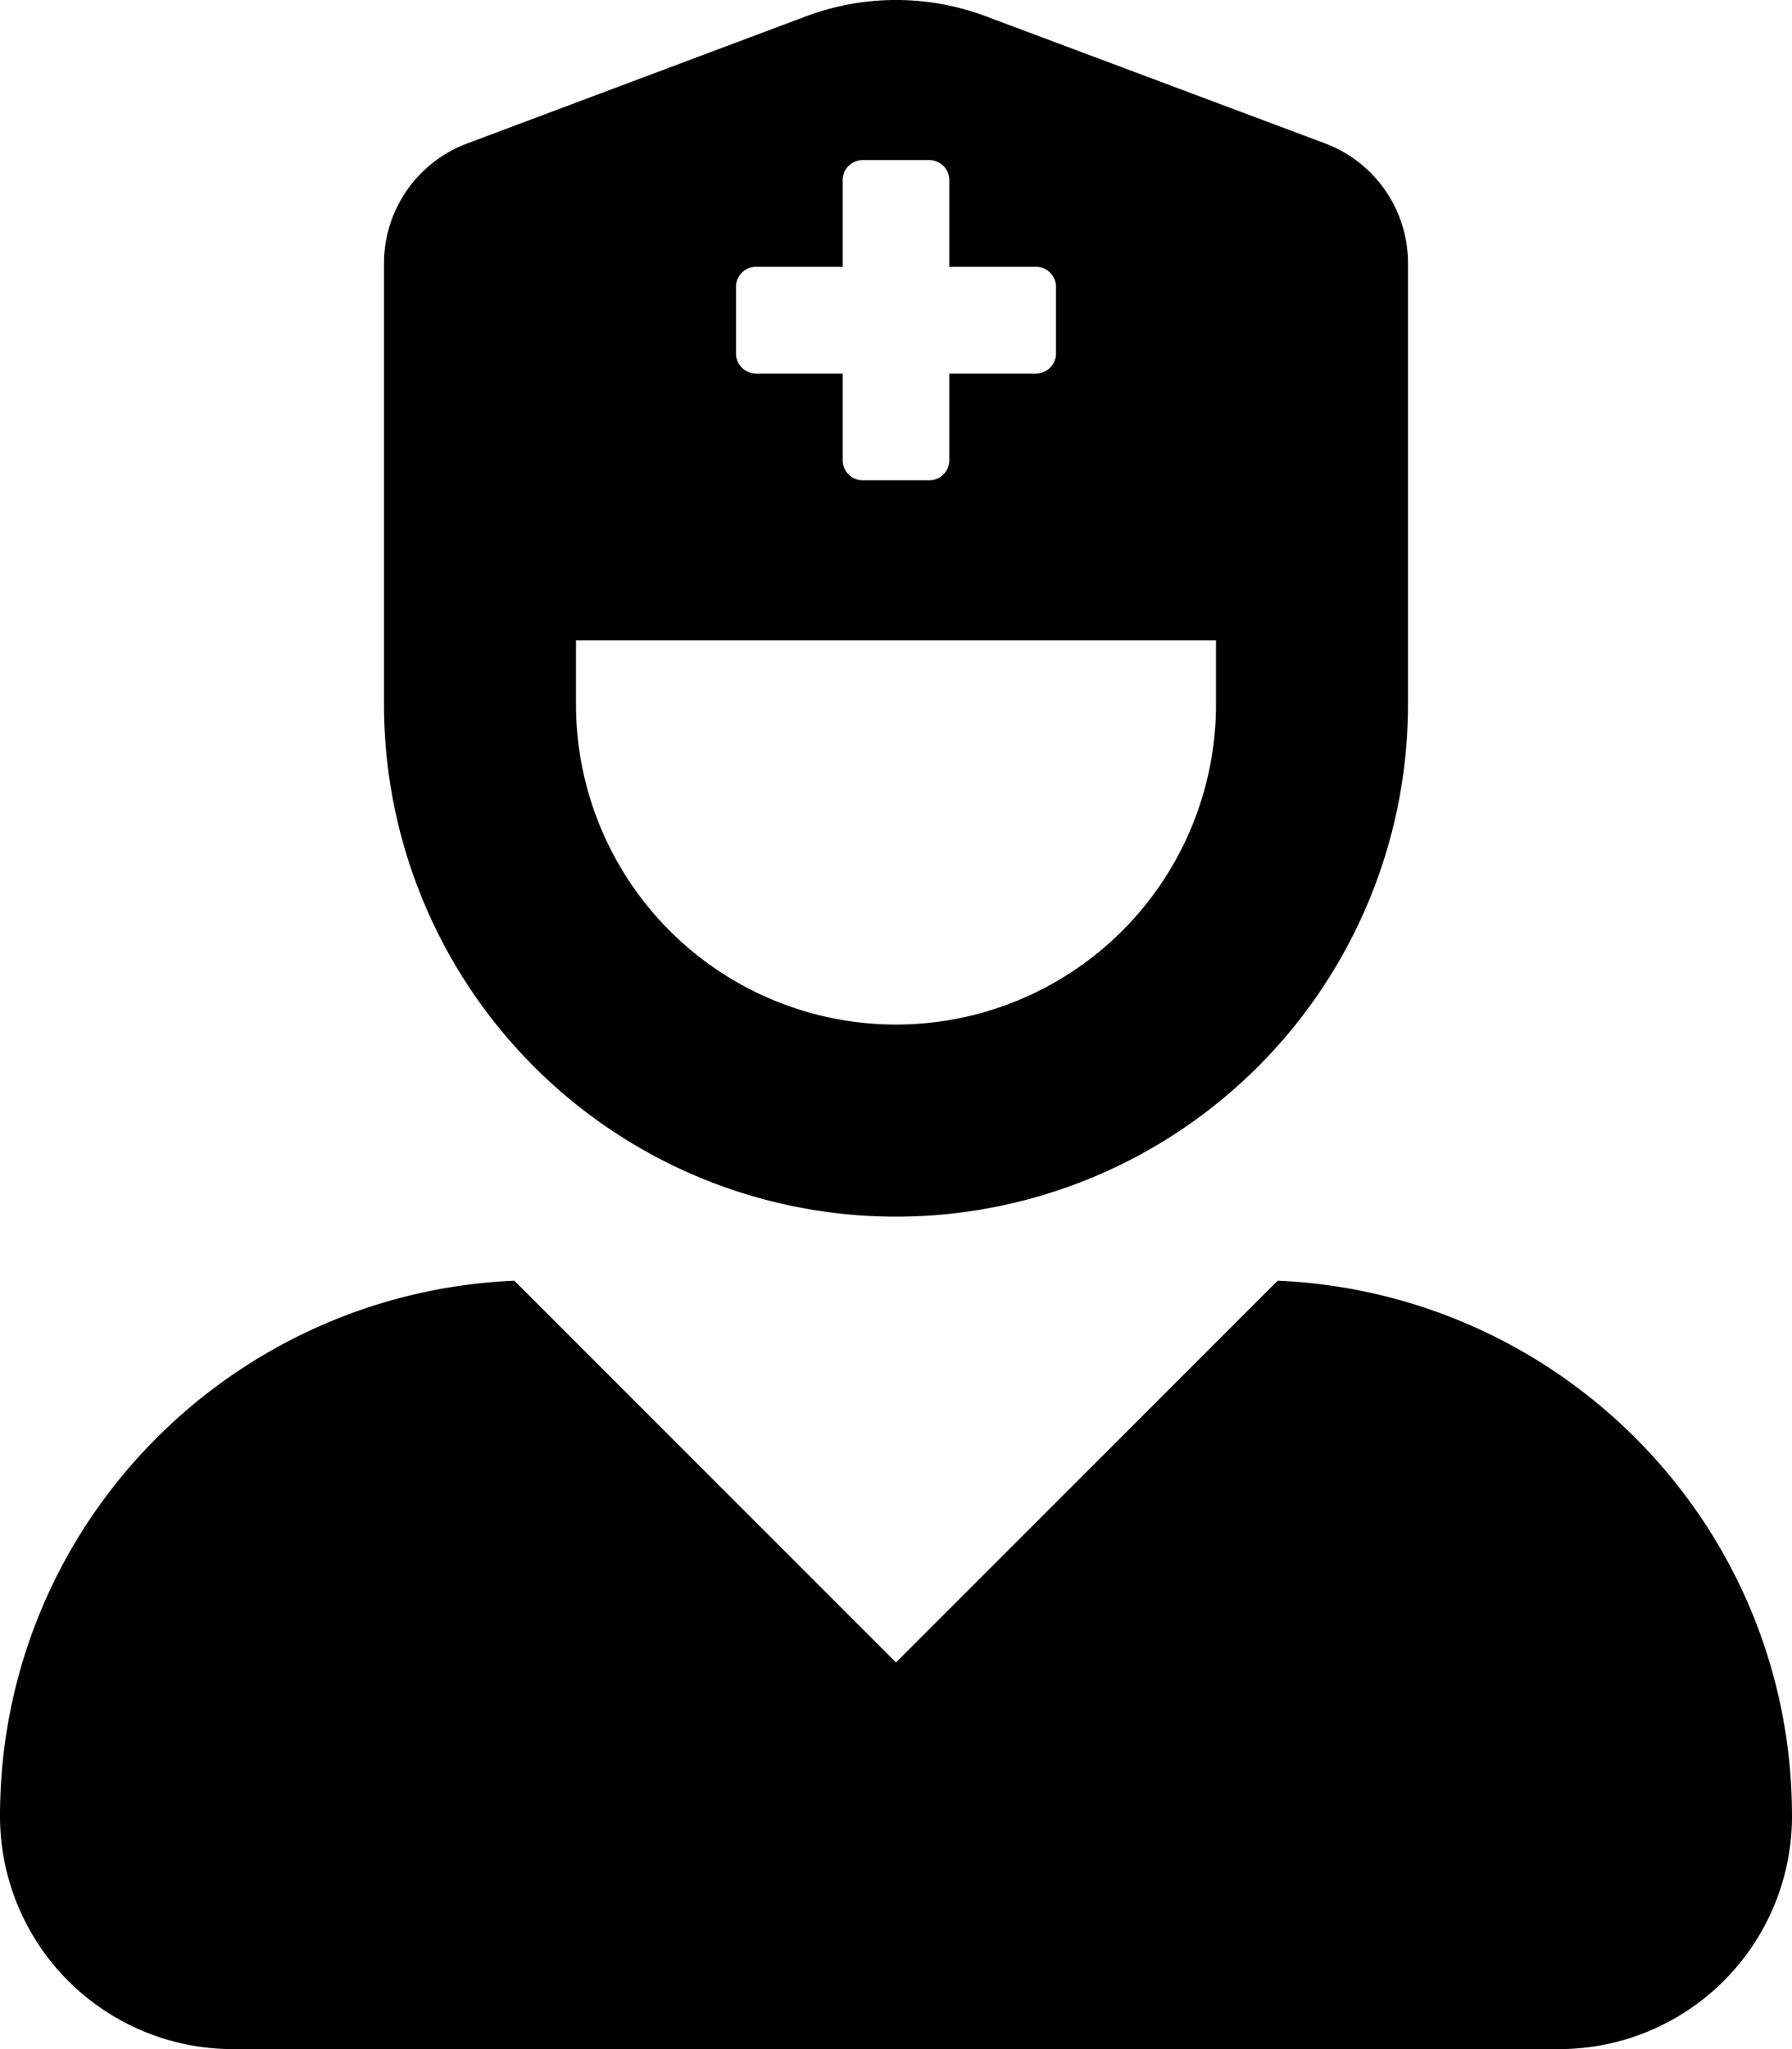 <svg viewBox="0 0 448 512" xmlns="http://www.w3.org/2000/svg"><path d="m319.41 320-95.41 95.39-95.41-95.39c-71.49 3.1-128.59 61.6-128.59 133.79a58.21 58.21 0 0 0 58.21 58.21h331.58a58.21 58.21 0 0 0 58.21-58.21c0-72.19-57.1-130.69-128.59-133.79zm-95.41-16a128 128 0 0 0 128-128v-110.18a32 32 0 0 0 -20.76-30l-84.77-31.75a64 64 0 0 0 -44.94 0l-84.77 31.79a32 32 0 0 0 -20.76 29.96v110.18a128 128 0 0 0 128 128zm-40-232.33a5 5 0 0 1 5-5h21.67v-21.67a5 5 0 0 1 5-5h16.66a5 5 0 0 1 5 5v21.67h21.67a5 5 0 0 1 5 5v16.66a5 5 0 0 1 -5 5h-21.67v21.67a5 5 0 0 1 -5 5h-16.66a5 5 0 0 1 -5-5v-21.67h-21.67a5 5 0 0 1 -5-5zm-40 88.33h160v16a80 80 0 0 1 -160 0z"/></svg>